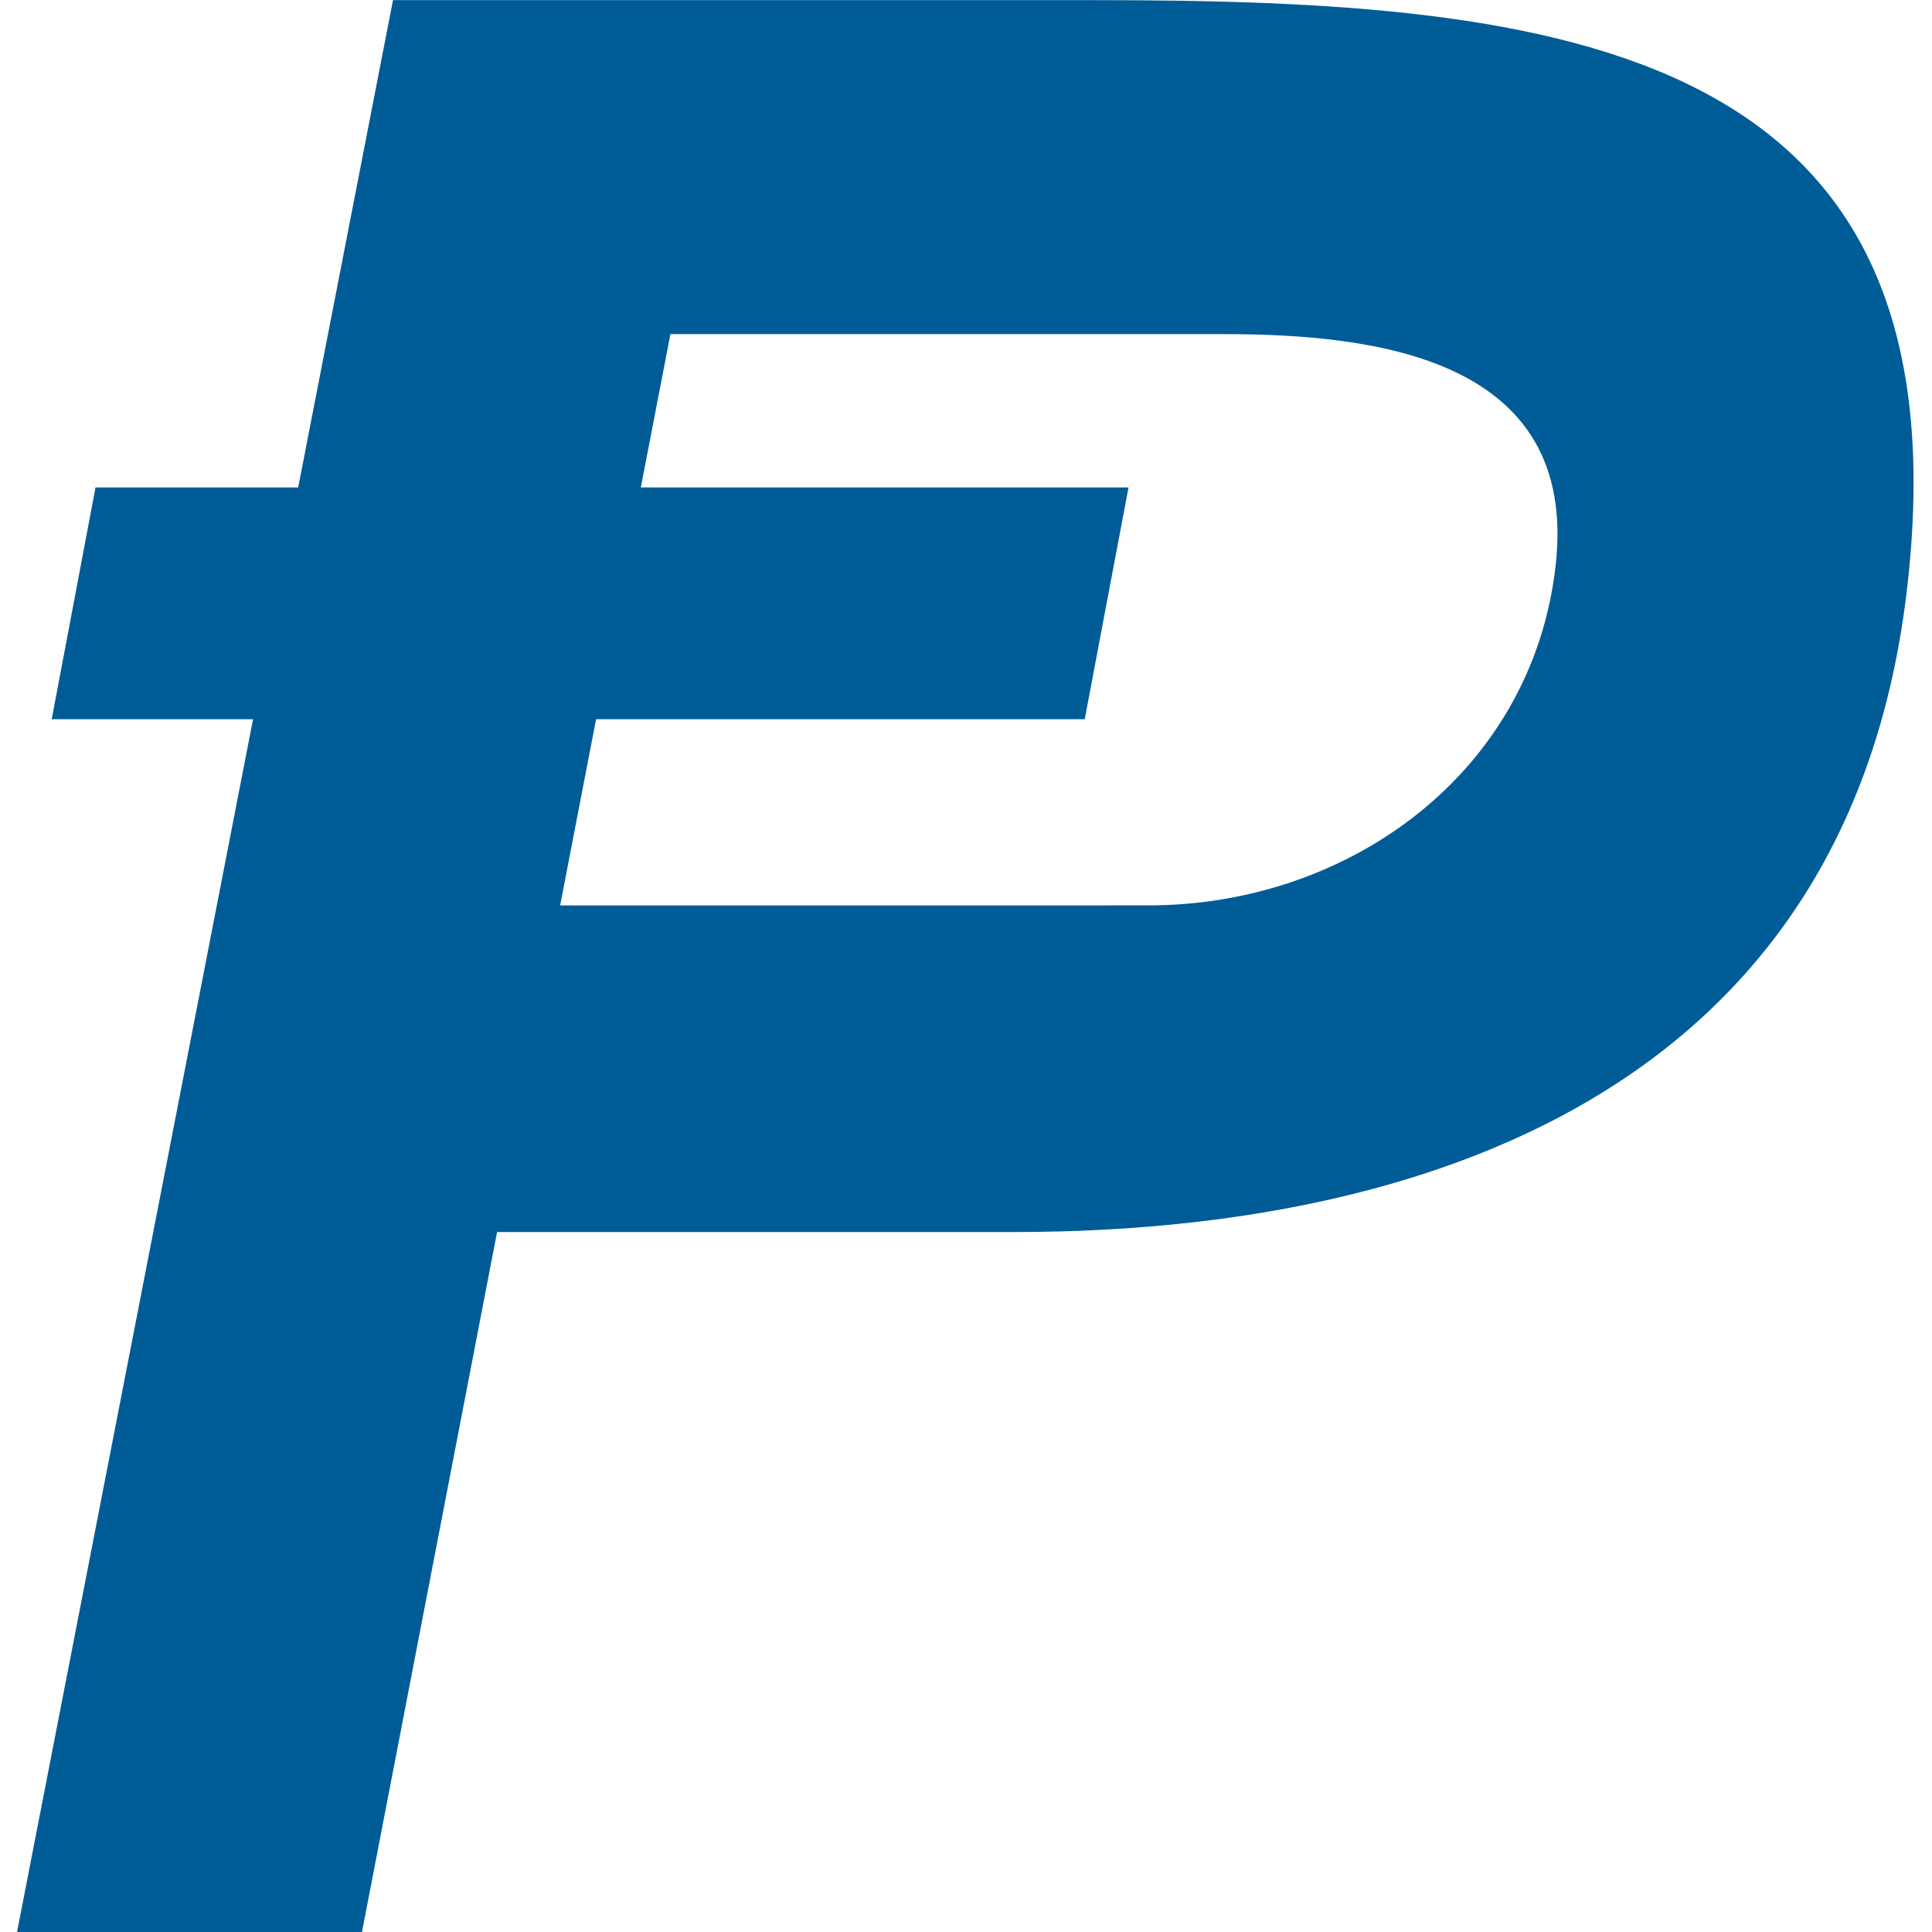 <svg xmlns="http://www.w3.org/2000/svg"  fill="#005c97" viewBox="0 0 226.777 226.777"><path d="M128.394.015H46.13l-11.131 57.2H11.212L6.07 84.422h23.633L2 226.777h40.489l15.858-82.157h60.407c29.135 0 96.617-5.73 105.019-74.887C231.619 5.144 183.399.015 128.394.015zm54.201 66.411c-2.785 24.423-24.423 39.848-47.774 39.848H65.75l4.217-21.852h57.357l5.142-27.208H75.22l3.474-17.996h64.912c17.78.001 41.775 2.786 38.989 27.208z"/></svg>